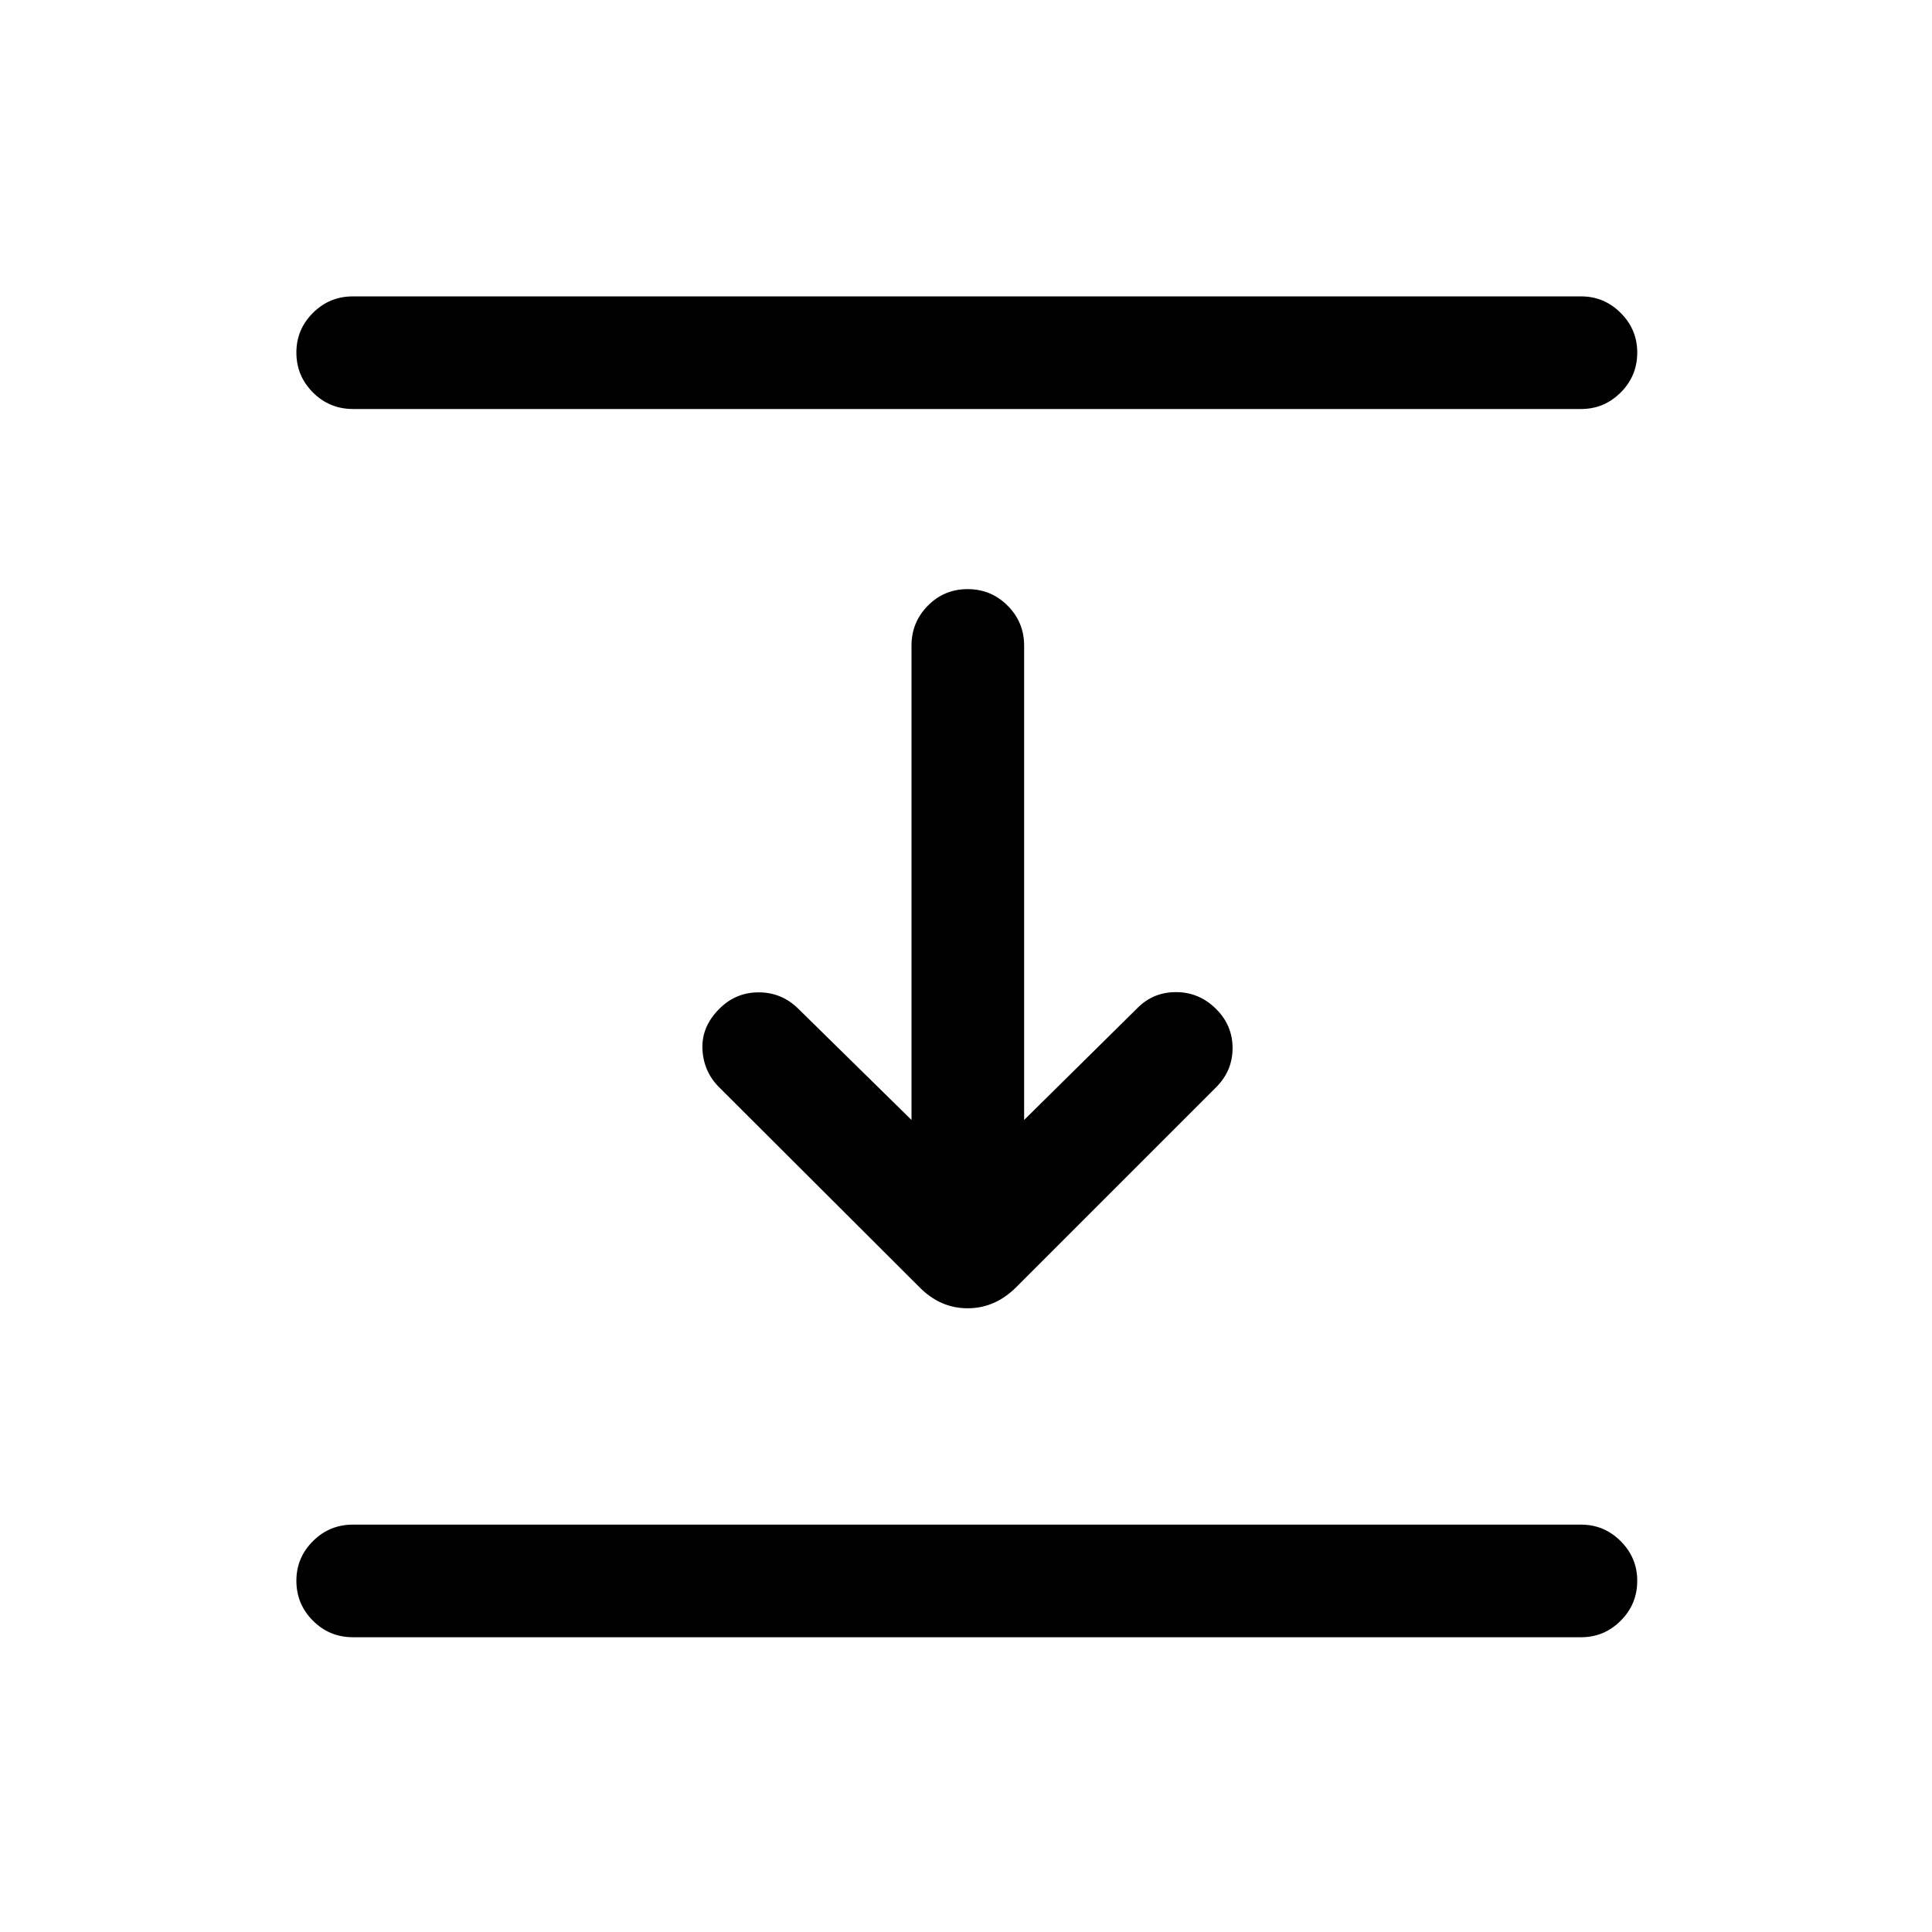 <svg xmlns="http://www.w3.org/2000/svg" height="24" viewBox="0 96 960 960" width="24"><path d="M175.347 299.231q-11.635 0-19.855-8.225-8.221-8.225-8.221-19.865 0-11.448 8.221-19.659 8.22-8.211 19.855-8.211h610.306q11.442 0 19.663 8.224 8.221 8.225 8.221 19.673 0 11.64-8.221 19.851-8.221 8.212-19.663 8.212H175.347Zm281.461 436.307-99.461-99.269q-7.808-7.808-8.308-18.961-.5-11.154 8.391-20.045 8.109-8.109 19.378-8.166 11.269-.058 19.461 7.75l56.655 55.655V416.808q0-11.635 8.128-19.856 8.129-8.221 19.769-8.221 11.64 0 19.852 8.221 8.211 8.221 8.211 19.856v235.694l56.463-55.771q7.807-7.807 19.211-7.75 11.403.058 19.794 8.449 8.109 8.109 8.109 19.378t-8.192 19.461L505 735.538q-10.539 10.538-24.192 10.538-13.654 0-24-10.538ZM175.347 909.537q-11.635 0-19.855-8.225-8.221-8.225-8.221-19.865 0-11.447 8.221-19.659 8.22-8.211 19.855-8.211h610.306q11.442 0 19.663 8.225t8.221 19.672q0 11.64-8.221 19.852-8.221 8.211-19.663 8.211H175.347Z"/></svg>